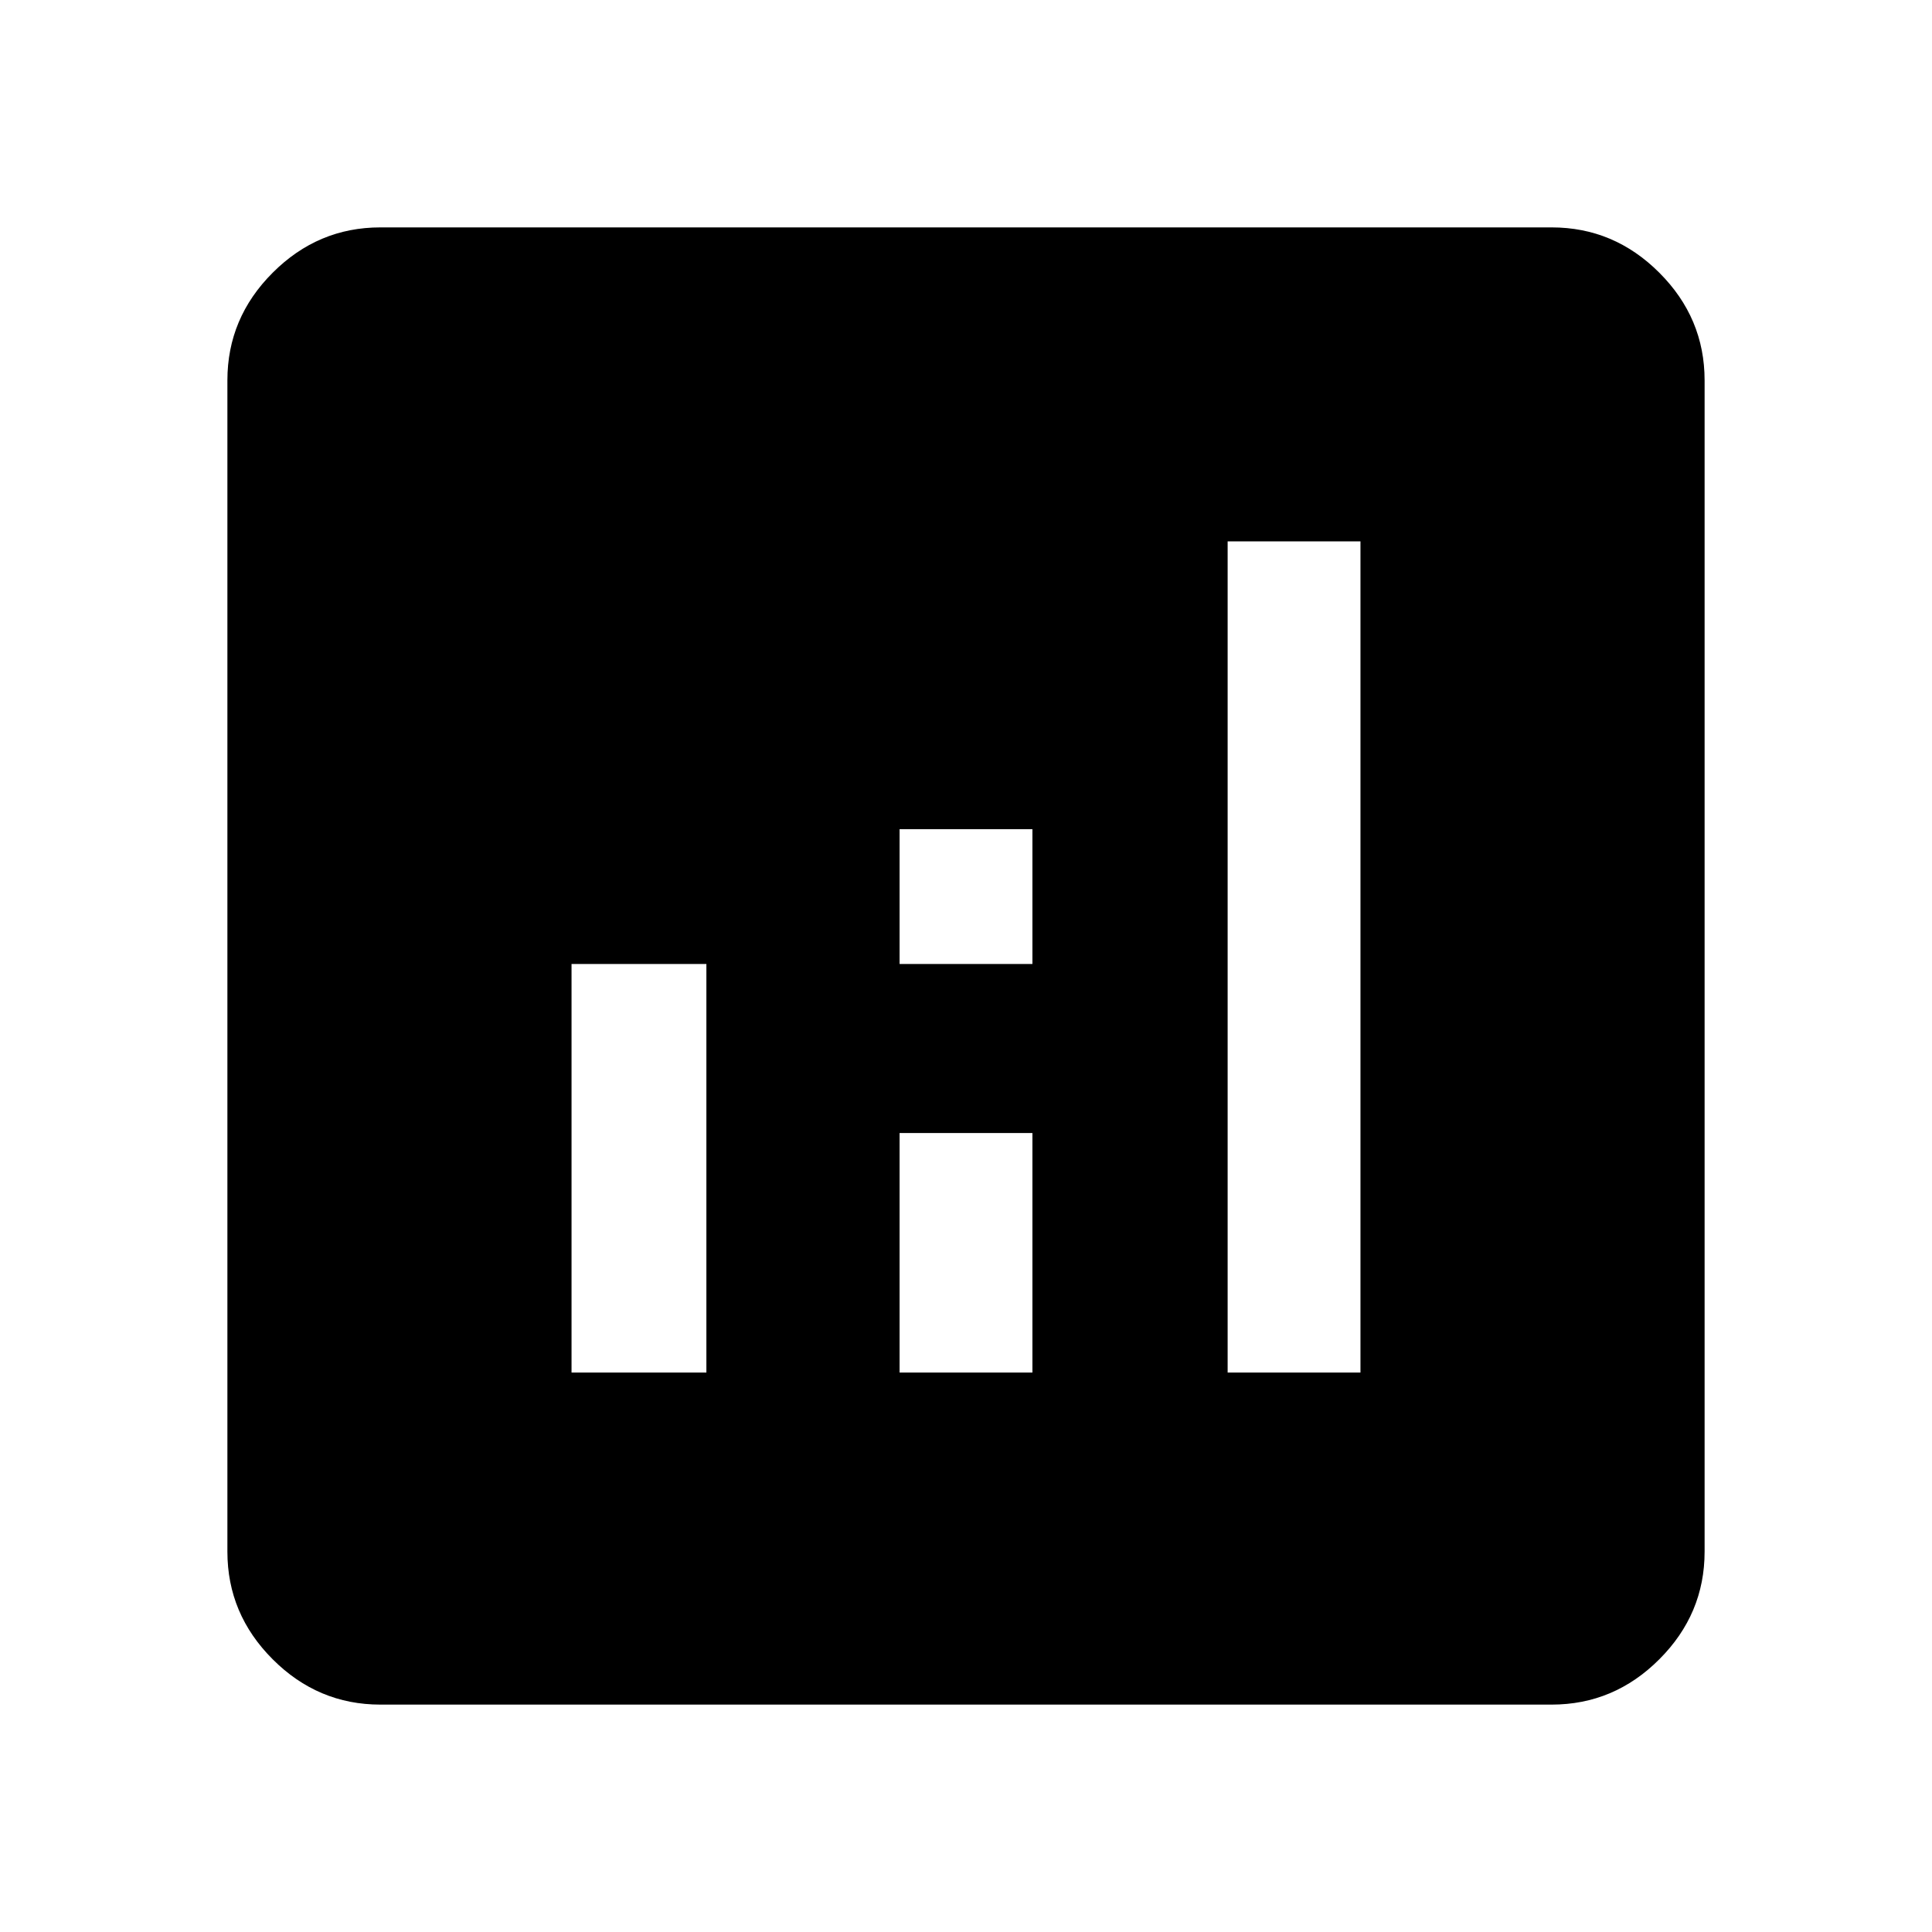 <svg xmlns="http://www.w3.org/2000/svg" height="40" width="40"><path d="M7.875 35.292Q6.583 35.292 5.646 34.354Q4.708 33.417 4.708 32.125V7.875Q4.708 6.583 5.646 5.646Q6.583 4.708 7.875 4.708H32.125Q33.417 4.708 34.354 5.646Q35.292 6.583 35.292 7.875V32.125Q35.292 33.417 34.354 34.354Q33.417 35.292 32.125 35.292ZM11.833 28.417H14.625V19.958H11.833ZM25.417 28.417H28.167V11.208H25.417ZM18.625 28.417H21.375V23.458H18.625ZM18.625 19.958H21.375V17.167H18.625Z"/></svg>